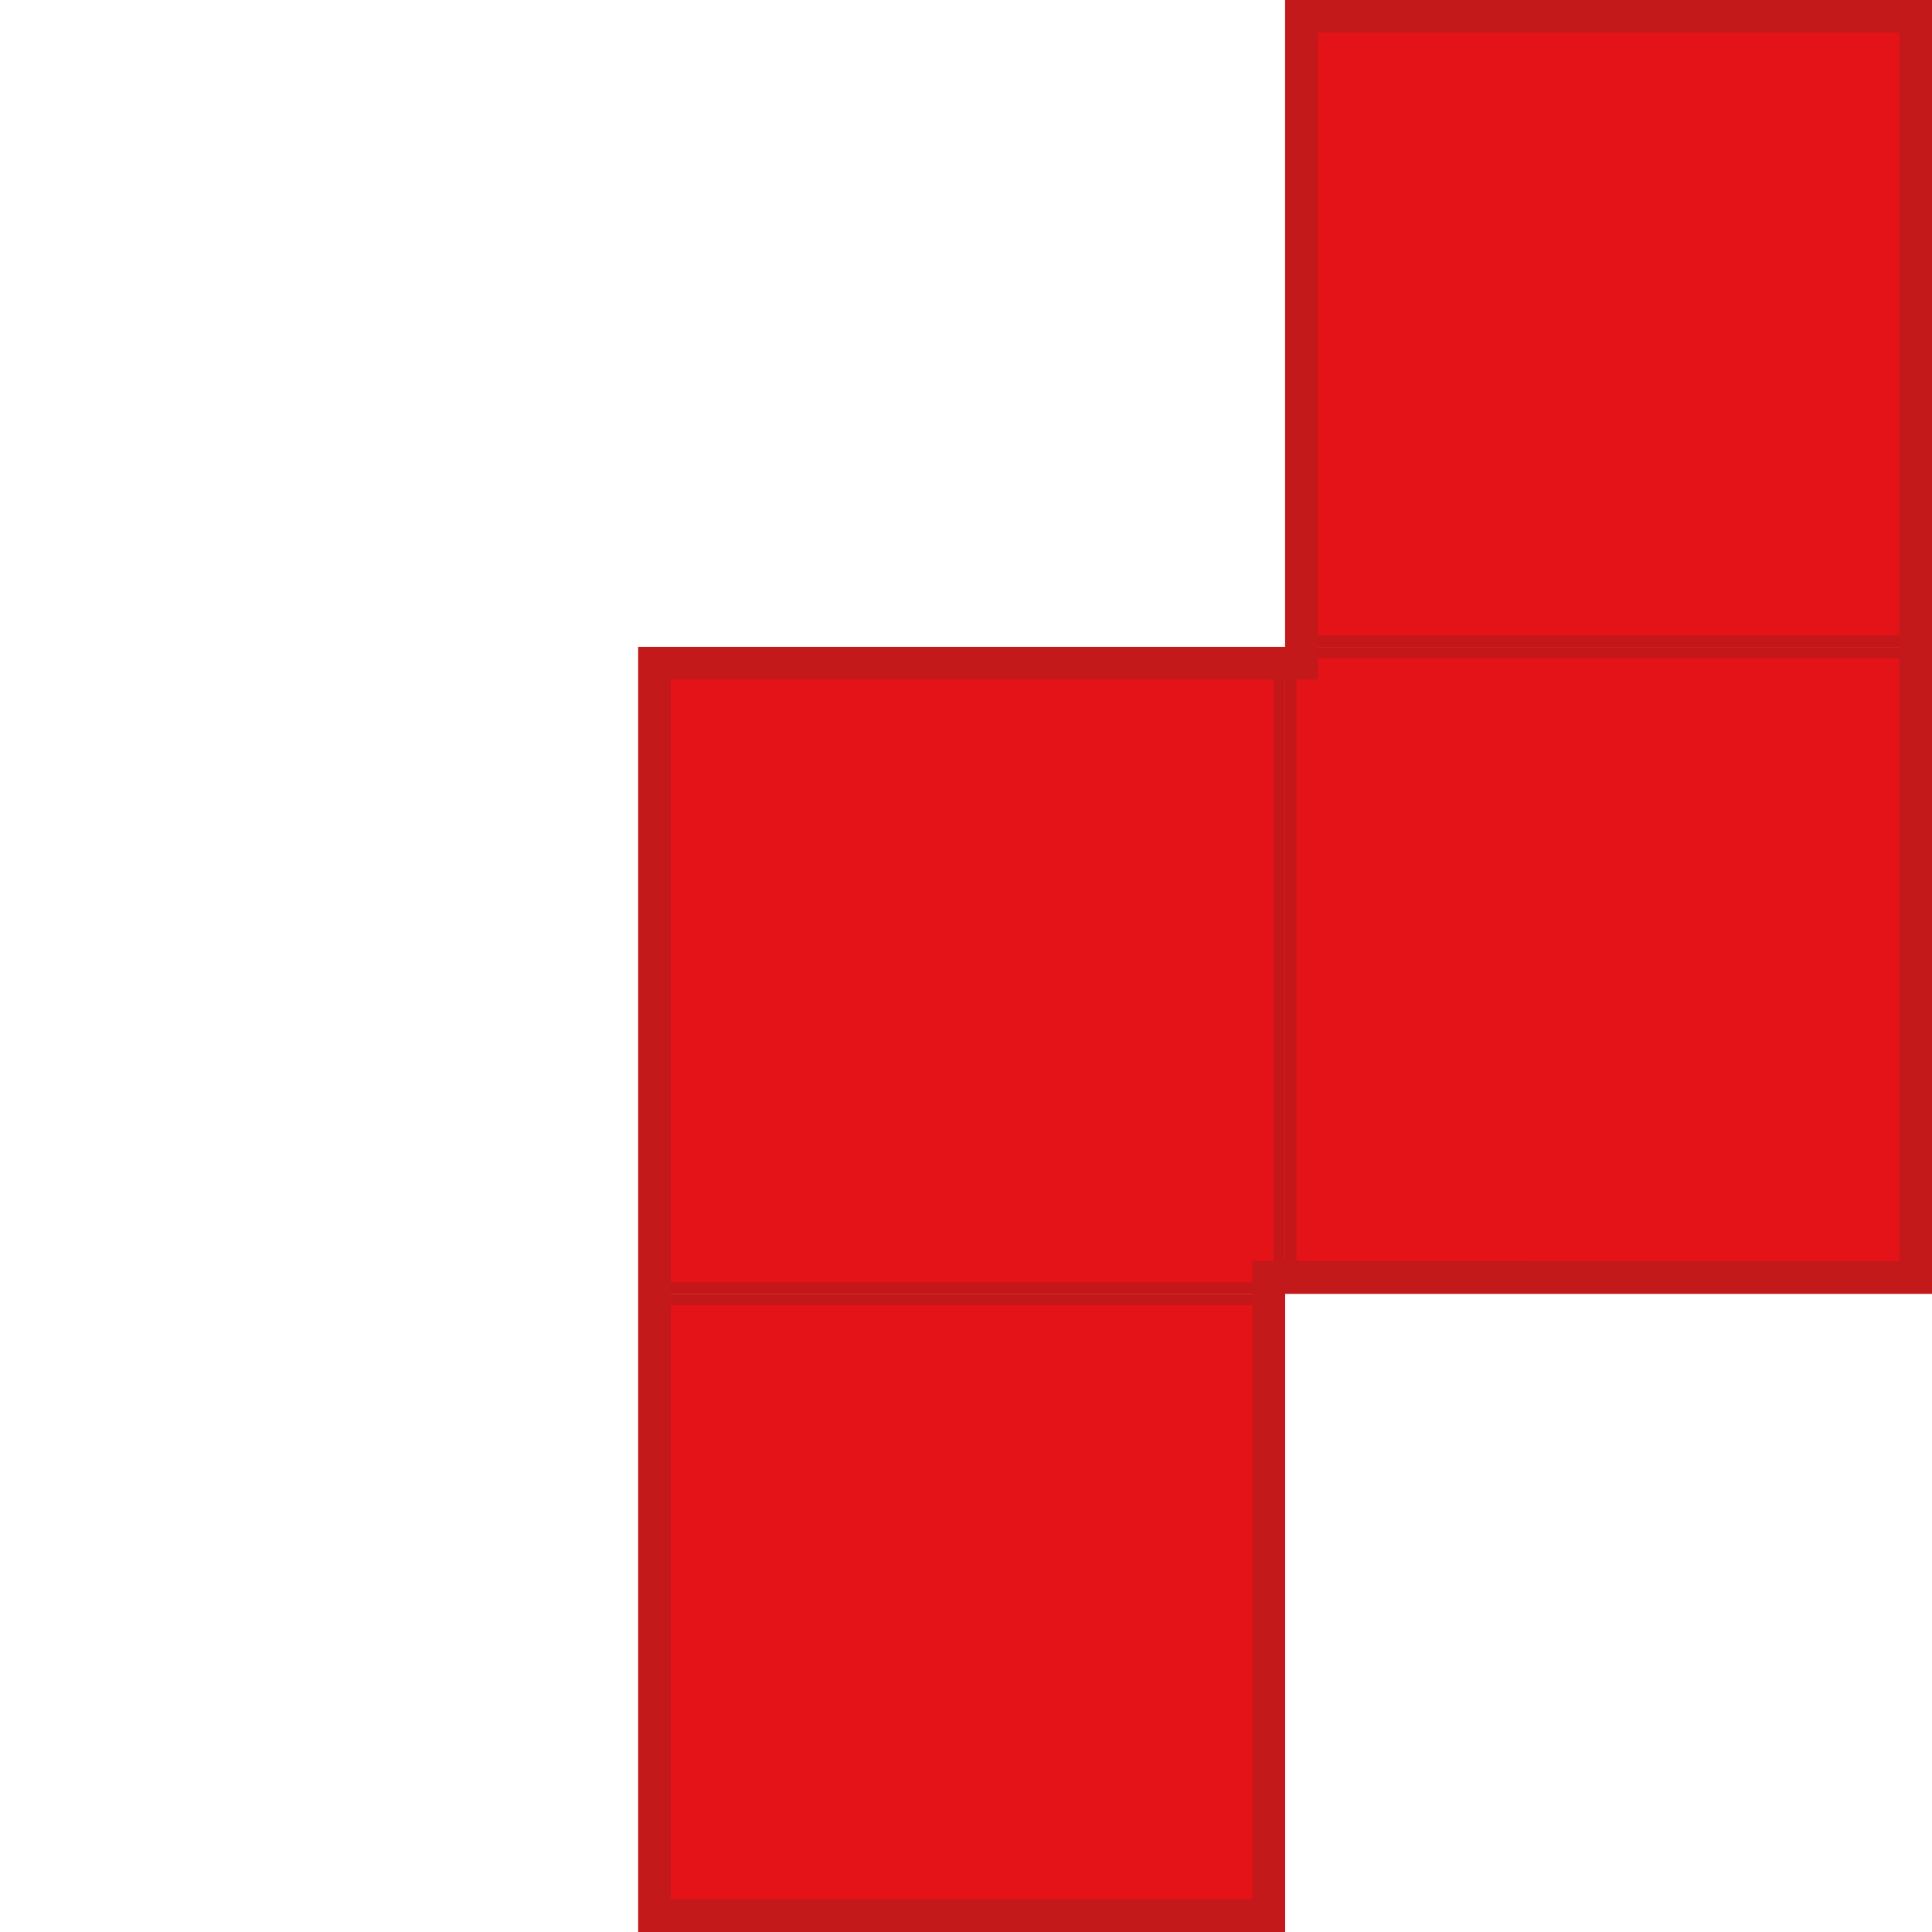 <?xml version="1.0" encoding="utf-8"?>
<!-- Generator: Adobe Illustrator 26.3.1, SVG Export Plug-In . SVG Version: 6.00 Build 0)  -->
<svg version="1.1" id="Calque_1" xmlns="http://www.w3.org/2000/svg" xmlns:xlink="http://www.w3.org/1999/xlink" x="0px" y="0px"
	 viewBox="0 0 1080 1080" style="enable-background:new 0 0 1080 1080;" xml:space="preserve">
<style type="text/css">
	.st0{fill:#E31318;}
	.st1{fill:#C31719;}
	.st2{fill:#C3191A;}
</style>
<g>
	<g>
		<g>
			<rect x="359.97" y="726.41" class="st0" width="355.23" height="350.4"/>
			<g>
				<path class="st1" d="M712.01,729.6v344.03H363.16V729.6H712.01 M718.39,723.22H356.78V1080h361.61V723.22L718.39,723.22z"/>
			</g>
		</g>
		<g>
			<rect x="359.97" y="364.8" class="st0" width="355.23" height="355.23"/>
			<g>
				<path class="st1" d="M712.01,367.99v348.85H363.16V367.99H712.01 M718.39,361.61H356.78v356.78v4.83h361.61v-4.83V361.61
					L718.39,361.61z"/>
			</g>
		</g>
		<g>
			<rect x="721.58" y="364.8" class="st0" width="355.23" height="355.23"/>
			<path class="st1" d="M1073.62,367.99v348.85H724.77V367.99H1073.62 M1080,361.61H718.39v356.78v4.83H1080V361.61L1080,361.61z"/>
		</g>
		<g>
			<rect x="721.58" y="3.19" class="st0" width="355.23" height="355.23"/>
			<g>
				<path class="st1" d="M1073.62,6.38v348.85H724.77V6.38H1073.62 M1080,0H718.39v361.61H1080V0L1080,0z"/>
			</g>
		</g>
	</g>
	<g>
		<g>
			<path class="st2" d="M1061.76,18.24v343.37v343.37H718.39h-18.24v18.24v338.54H375.03V723.22v-4.83V379.85h343.37h18.24v-18.24
				V18.24H1061.76 M1080,0H718.39v361.61H356.78v356.78v4.83V1080h361.61V723.22H1080V361.61V0L1080,0z"/>
		</g>
	</g>
</g>
</svg>
